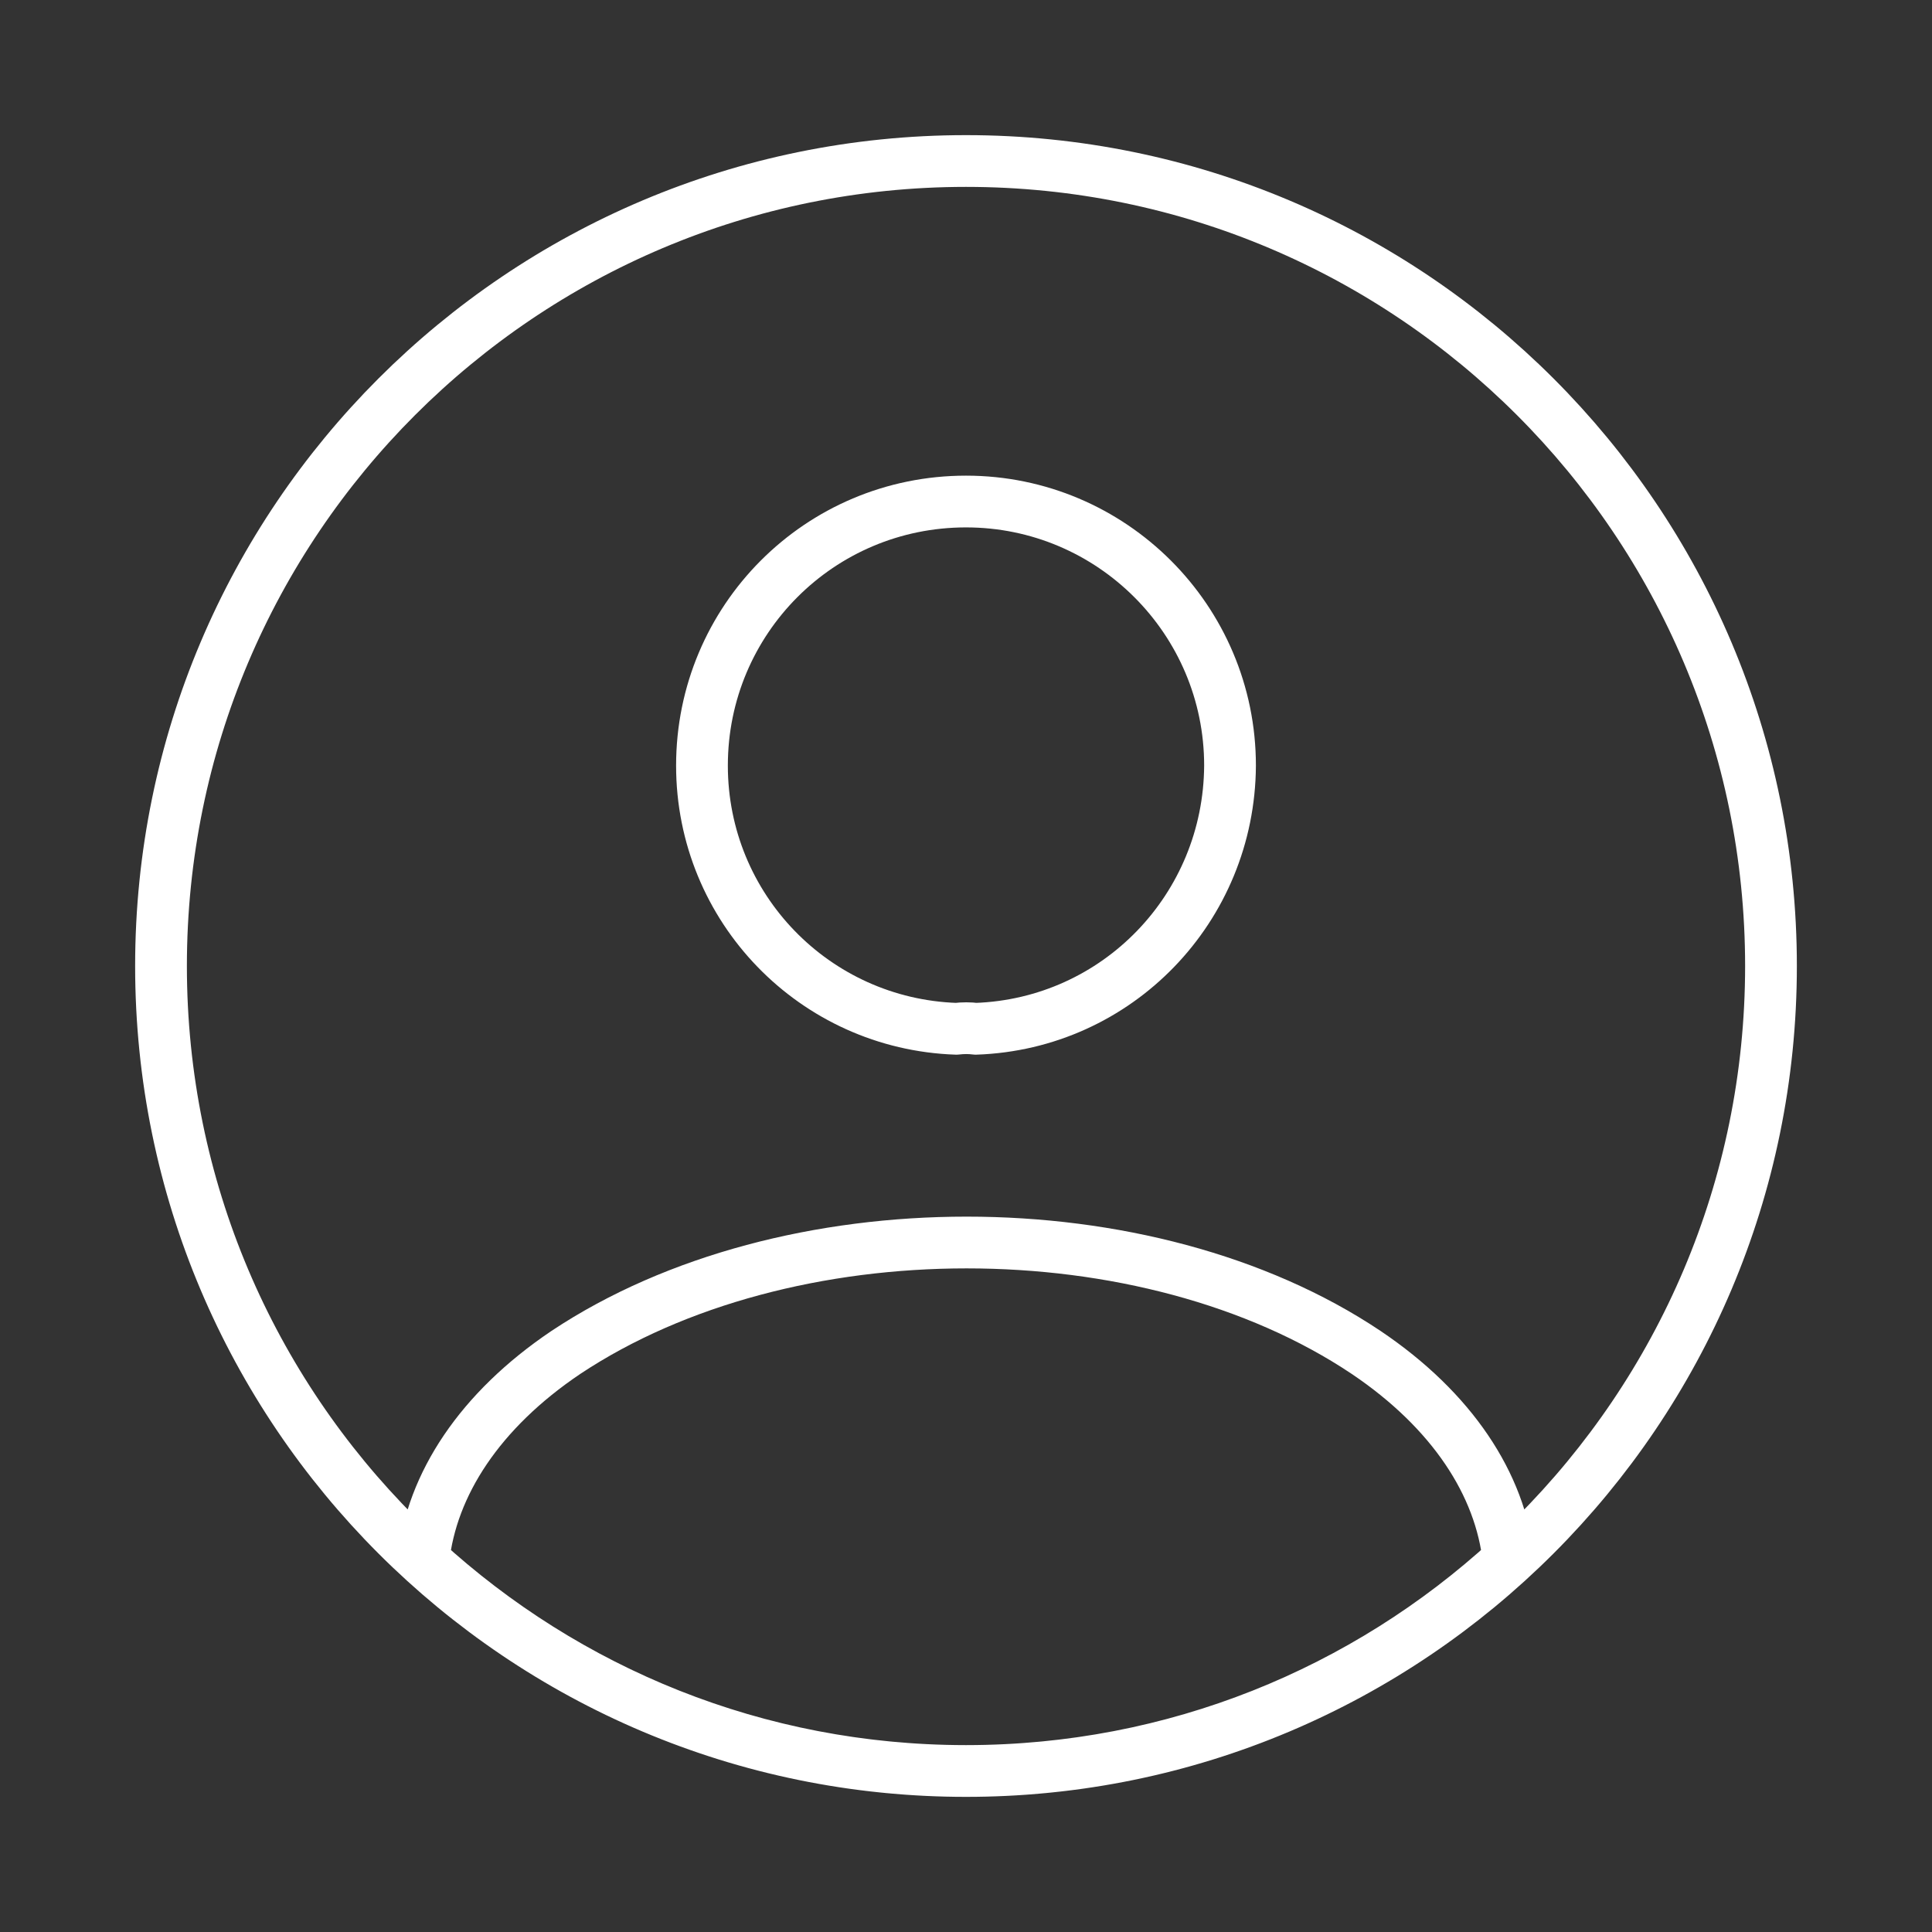 <svg width="56" height="56" viewBox="0 0 56 56" fill="none" xmlns="http://www.w3.org/2000/svg">
<rect x="0" y="0" width="56" height="56" fill="#333333" stroke="none"/>
<path d="M28 51.333C34.067 51.333 39.573 49.023 43.727 45.22C43.493 43.027 42.093 40.88 39.597 39.2C33.25 34.953 22.797 34.953 16.403 39.2C13.907 40.88 12.507 43.027 12.273 45.22C16.427 49.023 21.933 51.333 28 51.333ZM28 51.333C40.887 51.333 51.333 40.887 51.333 28C51.333 15.113 40.887 4.667 28 4.667C15.113 4.667 4.667 15.113 4.667 28C4.667 40.887 15.113 51.333 28 51.333ZM28.28 29.82C28.117 29.797 27.907 29.797 27.72 29.82C23.613 29.68 20.347 26.32 20.347 22.19C20.347 17.967 23.753 14.537 28 14.537C32.223 14.537 35.653 17.967 35.653 22.19C35.63 26.32 32.387 29.68 28.28 29.82Z" stroke="white" stroke-width="1.5" stroke-linecap="round" stroke-linejoin="round"/>
</svg>
